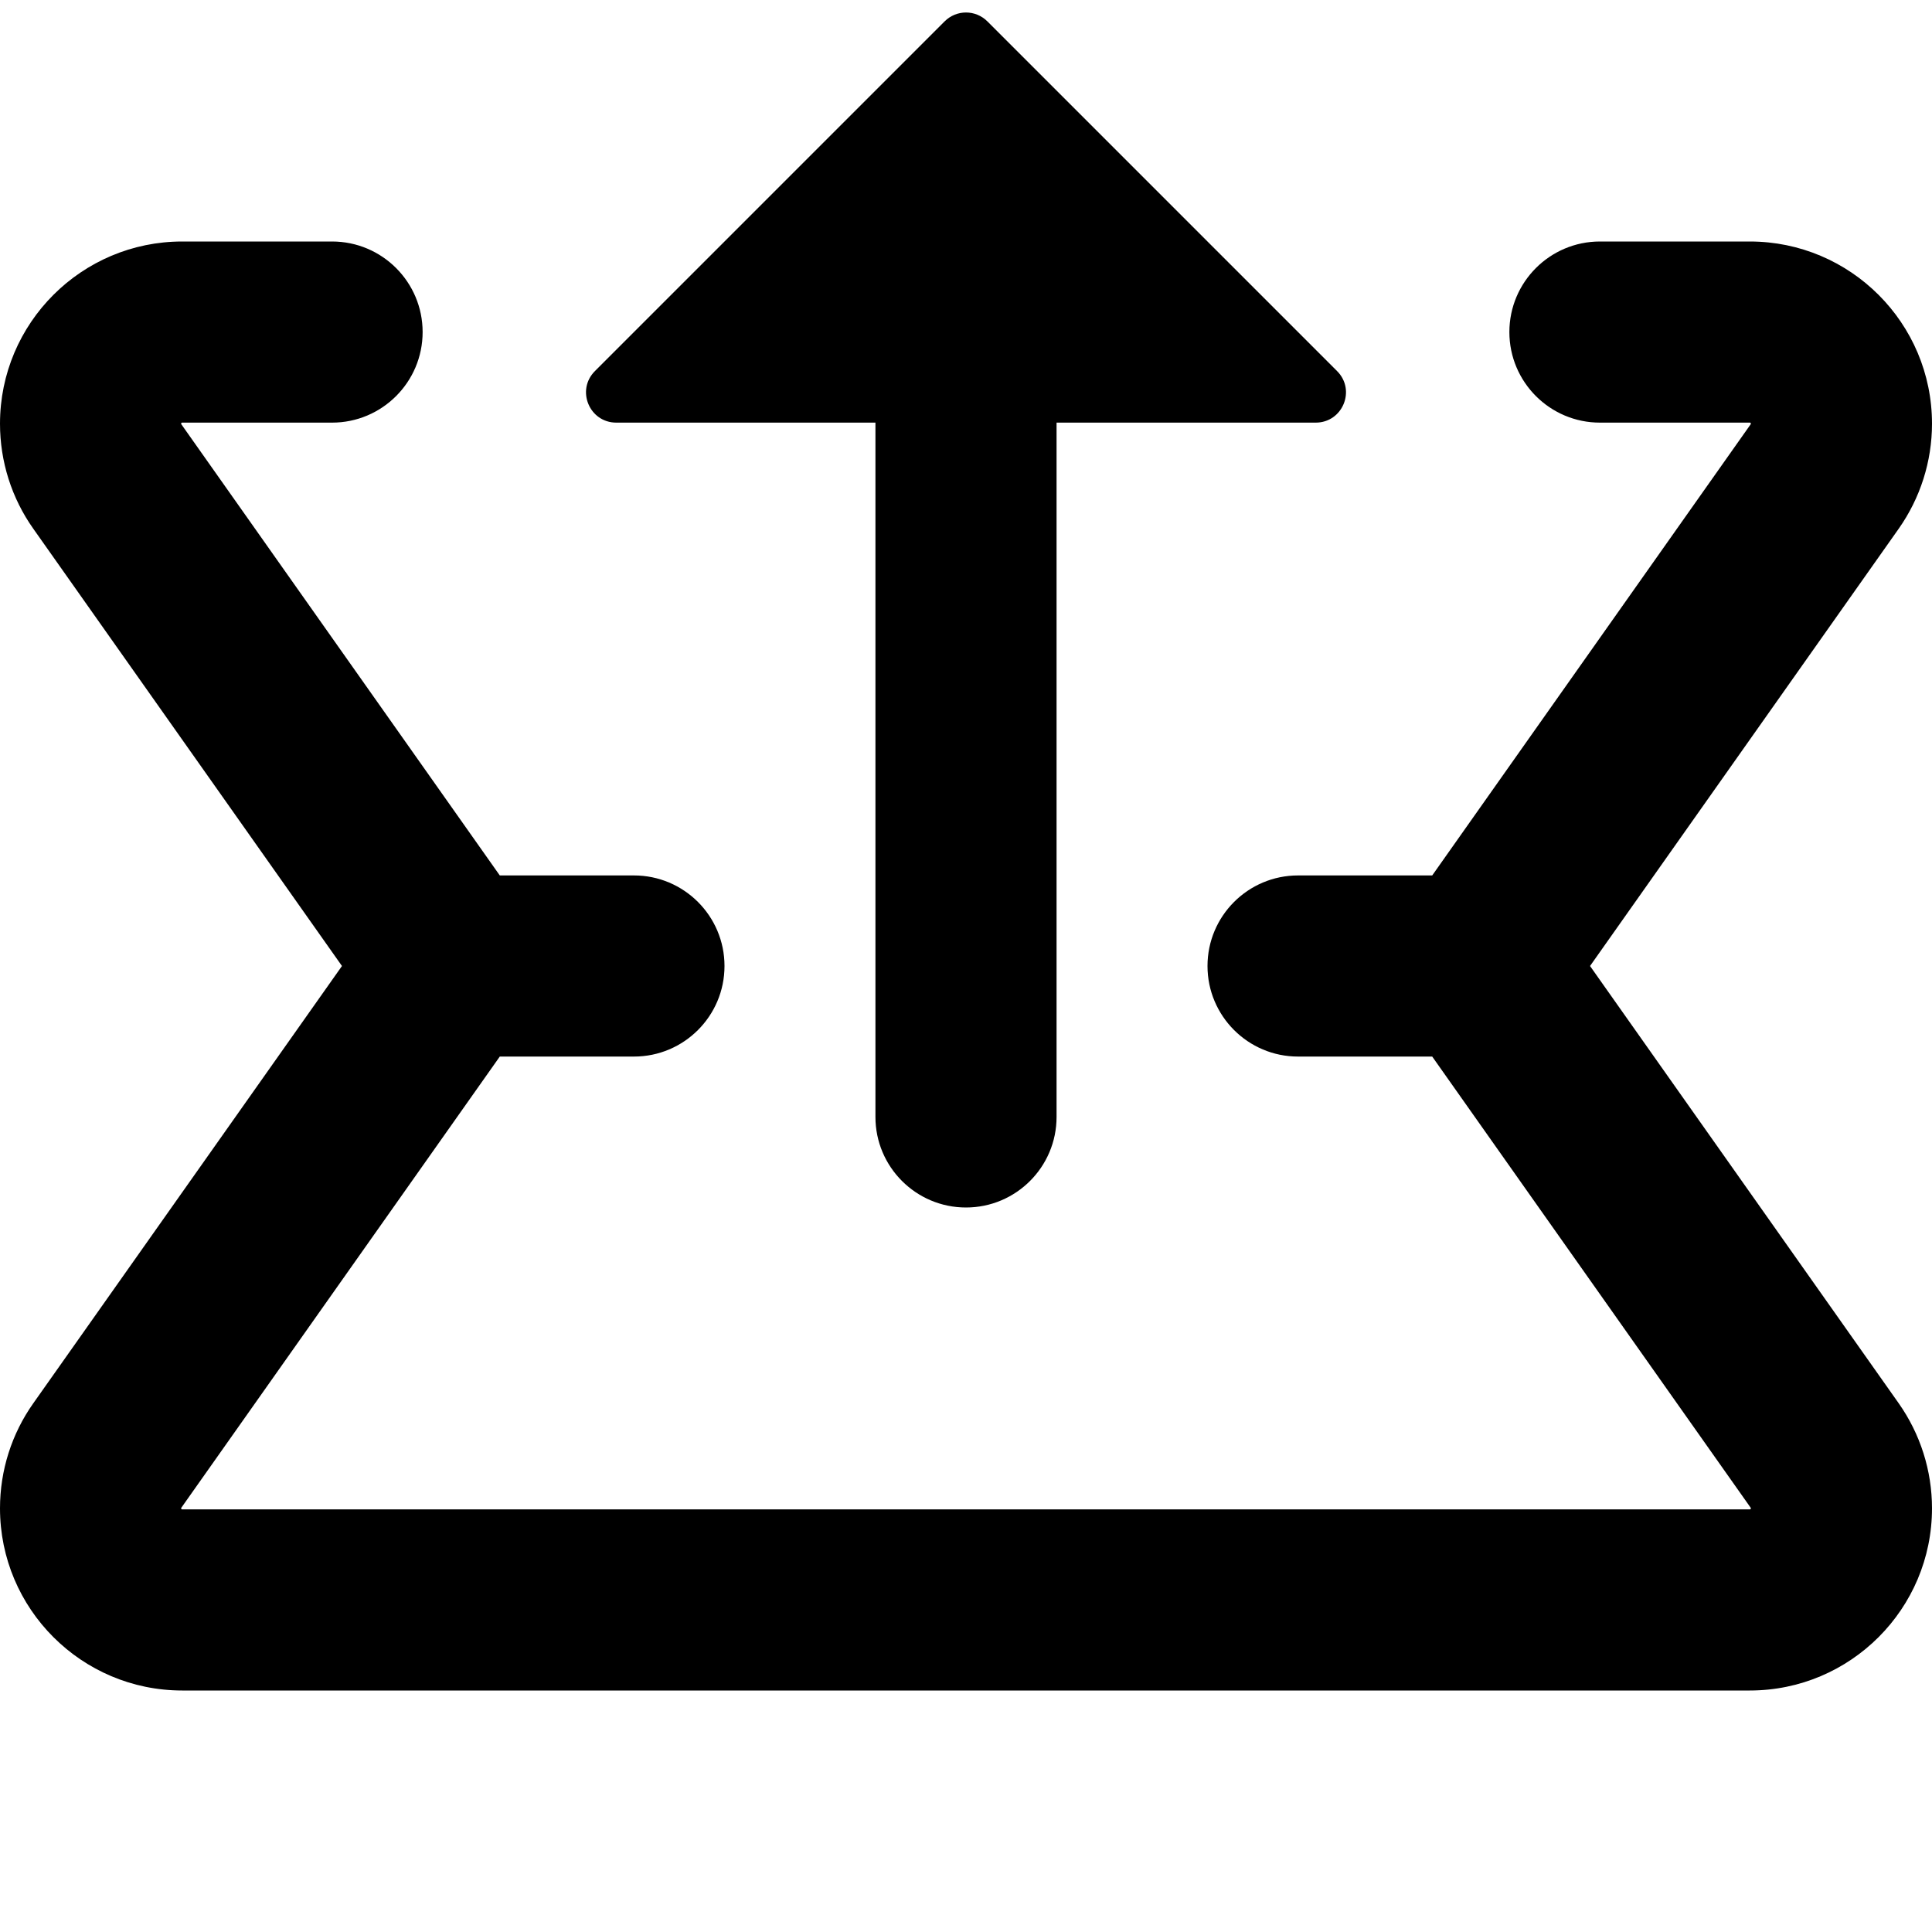 <svg width="16" height="16" viewBox="0 0 16 16" xmlns="http://www.w3.org/2000/svg">
  <path fill-rule="evenodd" clip-rule="evenodd" d="M11.073 3.073L8.177 0.177C8.079 0.079 7.921 0.079 7.823 0.177L4.927 3.073C4.769 3.231 4.881 3.5 5.104 3.5H7.25V9.25C7.25 9.664 7.586 10 8 10C8.414 10 8.75 9.664 8.75 9.25V3.5H10.896C11.119 3.5 11.231 3.231 11.073 3.073ZM1.5 3.509C1.5 3.507 1.5 3.507 1.5 3.506L1.5 3.506C1.501 3.505 1.501 3.504 1.503 3.503C1.504 3.501 1.505 3.501 1.506 3.5L1.506 3.5C1.507 3.5 1.507 3.5 1.509 3.5H2.75C3.164 3.5 3.5 3.164 3.5 2.75C3.5 2.336 3.164 2 2.75 2H1.509C0.676 2 0 2.676 0 3.509C0 3.821 0.096 4.125 0.276 4.379L2.832 8L0.276 11.621C0.096 11.875 0 12.179 0 12.491C0 13.324 0.676 14 1.509 14H14.491C15.324 14 16 13.324 16 12.491C16 12.179 15.903 11.875 15.724 11.621L13.168 8L15.724 4.379C15.903 4.125 16 3.821 16 3.509C16 2.676 15.324 2 14.491 2H13.25C12.836 2 12.5 2.336 12.5 2.75C12.5 3.164 12.836 3.5 13.25 3.5H14.491C14.492 3.5 14.493 3.5 14.493 3.5L14.494 3.5C14.495 3.501 14.496 3.501 14.497 3.503C14.499 3.504 14.499 3.505 14.5 3.506L14.5 3.506C14.5 3.507 14.5 3.507 14.5 3.509C14.5 3.511 14.499 3.513 14.498 3.514L11.861 7.25H10.75C10.336 7.25 10 7.586 10 8C10 8.414 10.336 8.75 10.75 8.75H11.861L14.498 12.486C14.499 12.487 14.5 12.489 14.5 12.491C14.5 12.492 14.5 12.493 14.5 12.493L14.5 12.494C14.499 12.495 14.499 12.496 14.497 12.497C14.496 12.499 14.495 12.499 14.494 12.499L14.493 12.5C14.493 12.5 14.493 12.5 14.493 12.5C14.492 12.5 14.492 12.5 14.491 12.5H1.509C1.508 12.5 1.507 12.5 1.507 12.5C1.507 12.5 1.507 12.5 1.506 12.5L1.506 12.499C1.505 12.499 1.504 12.499 1.503 12.497C1.501 12.496 1.501 12.495 1.5 12.494L1.5 12.493C1.5 12.493 1.5 12.492 1.5 12.491C1.5 12.489 1.501 12.487 1.502 12.486L4.139 8.75H5.25C5.664 8.75 6 8.414 6 8C6 7.586 5.664 7.25 5.25 7.25H4.139L1.502 3.514C1.501 3.513 1.5 3.511 1.5 3.509Z"/>
</svg>
